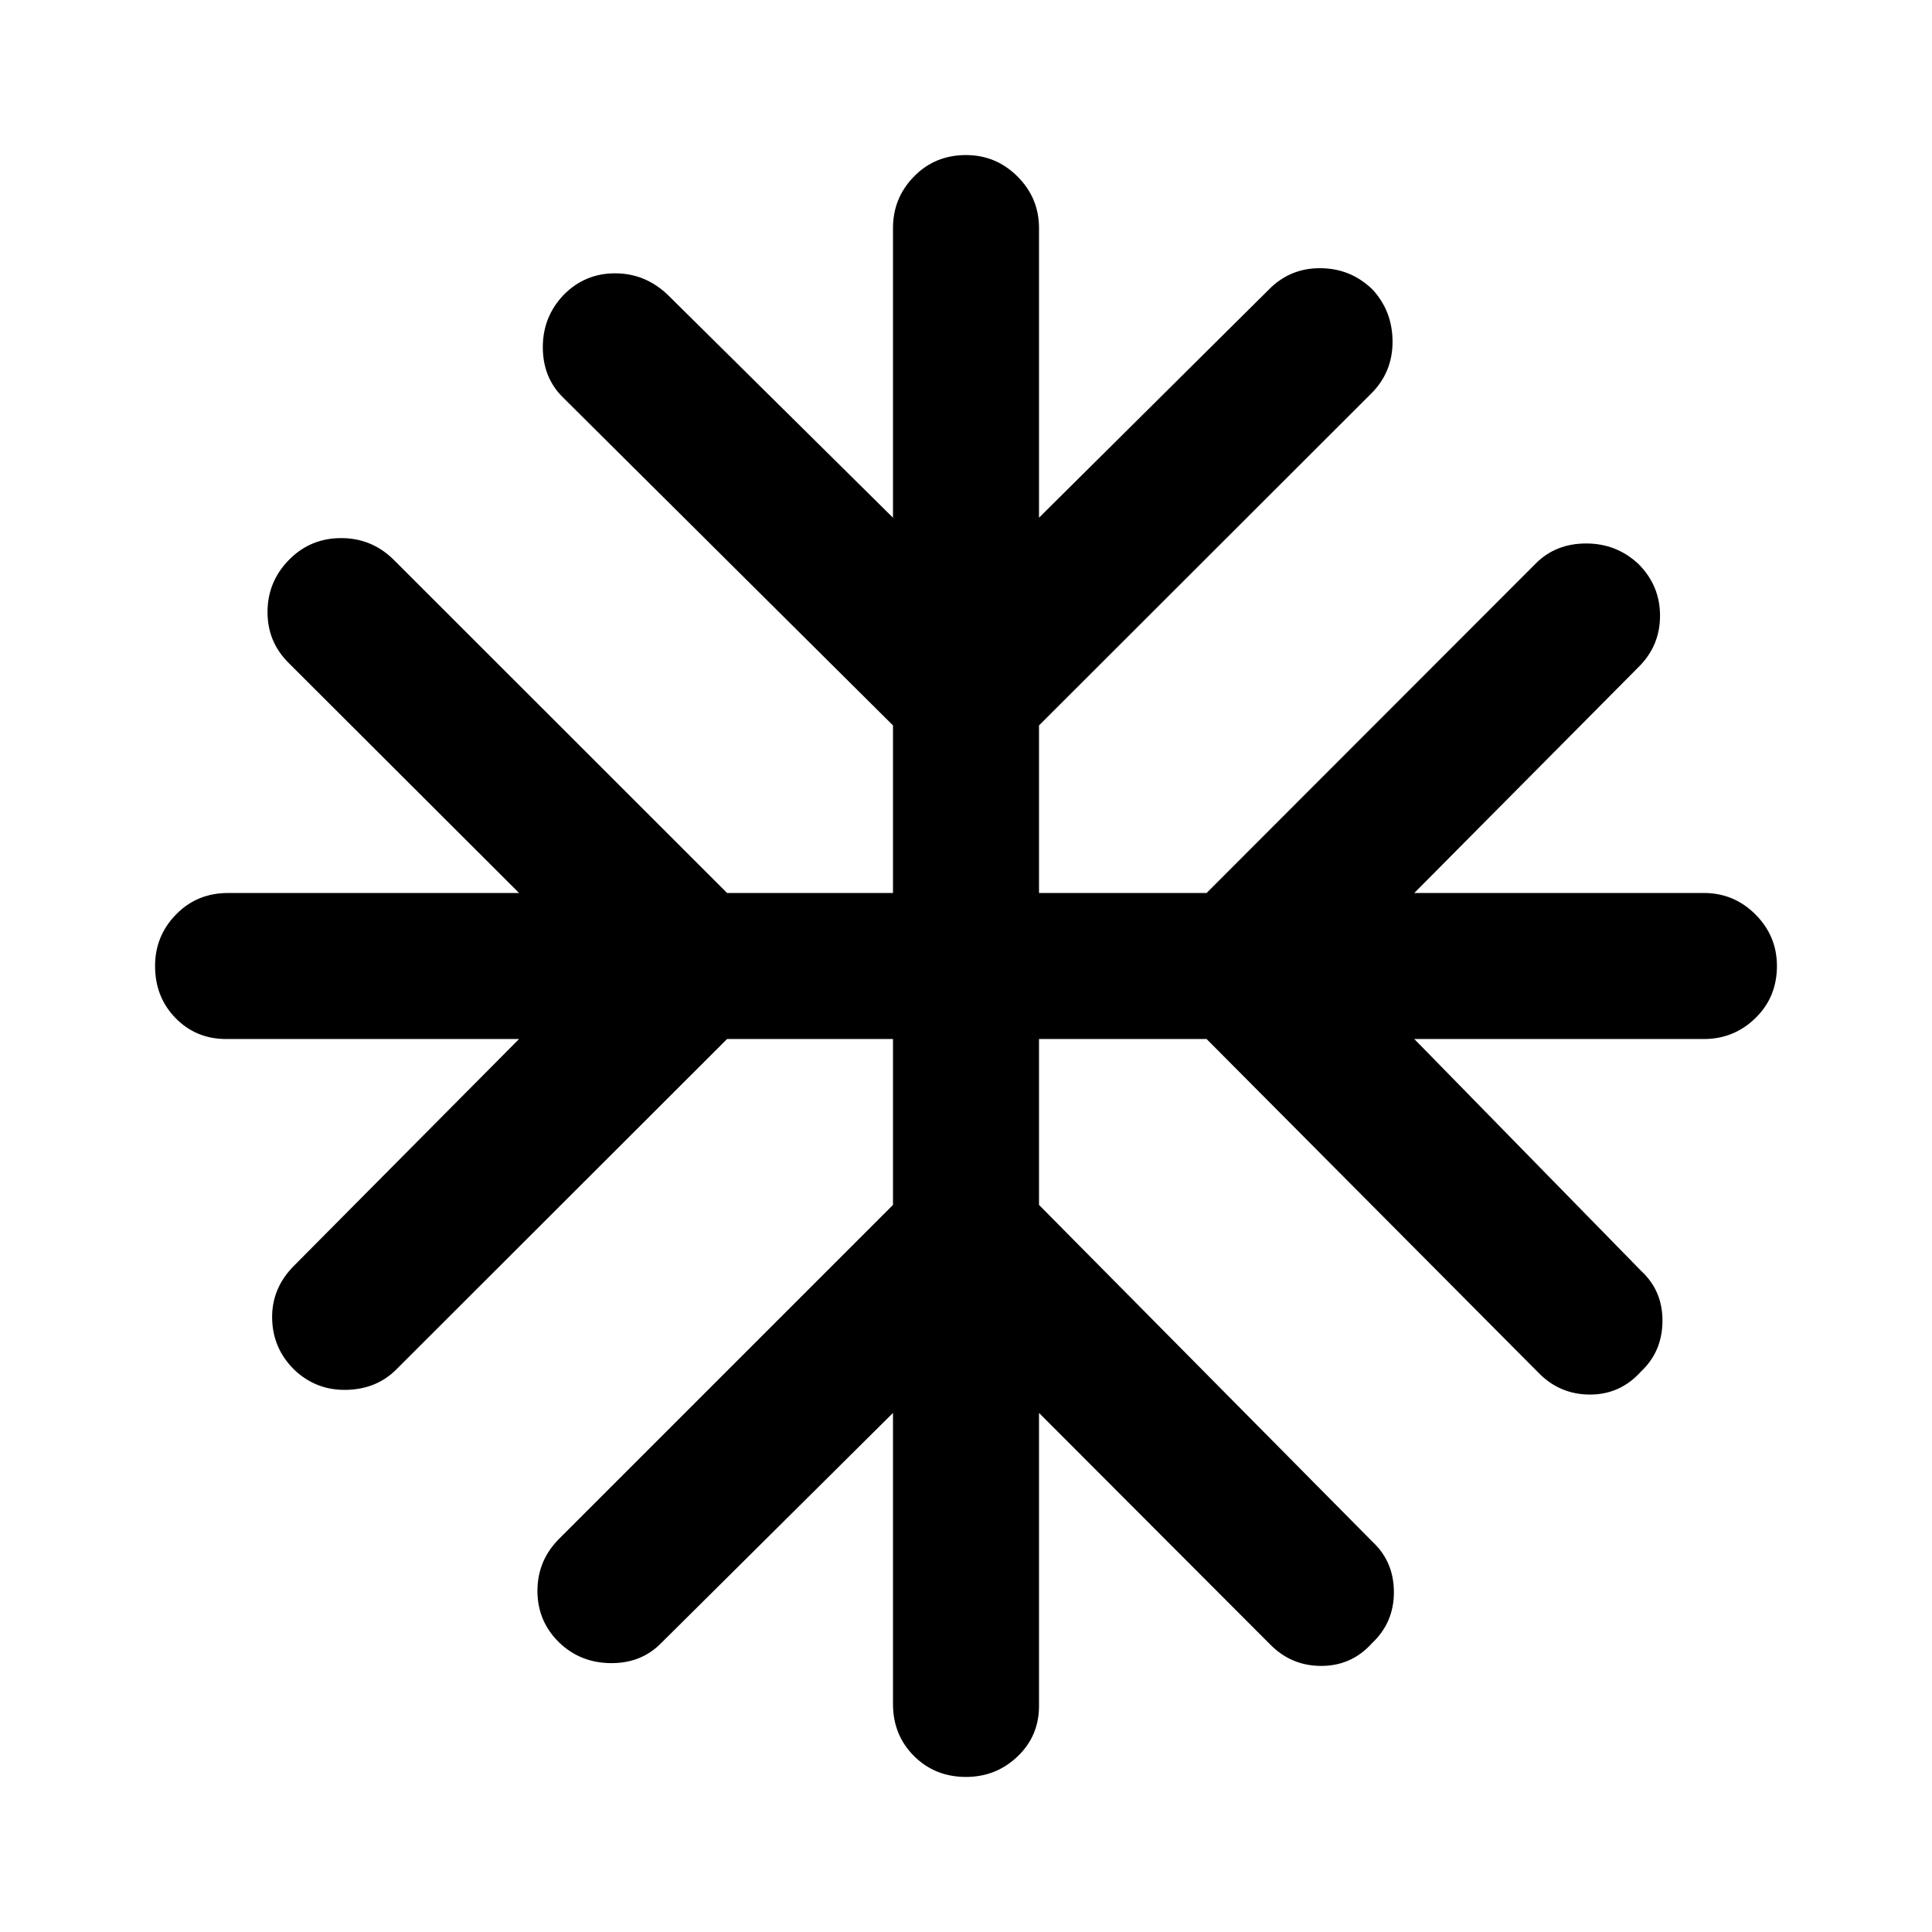 <svg xmlns="http://www.w3.org/2000/svg" viewBox="0 -960 960 960" width="32" height="32"><path d="M443.72-257.92 328.49-143.51q-9.88 10.03-24.99 9.91-15.11-.12-25.65-10.25-10.8-10.54-10.8-25.65t10.8-25.91l165.87-165.87v-82.44h-82.44L197.15-279.75q-9.87 10.03-24.98 10.37-15.11.33-25.99-10.04-10.7-10.54-10.96-25.53-.25-14.99 10.96-26.2l111.74-112.57H112.33q-14.94 0-25.11-10.41Q77.05-464.55 77.05-480q0-14.94 10.42-25.61 10.41-10.67 25.86-10.67h144.59L143.51-630.51q-10.7-10.55-10.58-25.66.12-15.11 10.92-25.9 10.54-10.55 25.65-10.55t25.91 10.55l165.87 165.79h82.44v-83.27L279.75-762.51q-10.03-9.88-10.03-24.99 0-15.11 10.37-25.99 10.54-10.7 25.53-10.7 14.99 0 26.2 10.7l111.9 110.74v-143.92q0-14.94 10.41-25.61 10.42-10.67 25.87-10.67 14.94 0 25.61 10.67t10.67 25.61v143.92l114.23-113.4q10.55-10.71 25.66-10.59 15.11.12 25.9 10.67 9.88 10.79 9.88 25.9t-10.54 25.66L516.28-599.55v83.27h83.27l163.63-163.79q9.88-9.88 24.99-9.88 15.11 0 25.98 10.21 10.71 10.7 10.71 25.69 0 14.99-10.71 25.54l-111.4 112.23h143.92q14.94 0 25.61 10.67T882.95-480q0 15.45-10.67 25.87-10.67 10.41-25.61 10.41H702.75l112.74 115.23q10.7 9.88 10.58 24.99-.12 15.11-10.66 24.99-10.29 11.46-25.32 11.46-15.03 0-25.58-10.8L599.55-443.72h-83.27v82.44l165.79 167.46q10.55 9.88 10.55 24.99 0 15.11-10.88 25.32-10.04 11.21-25.03 11.29-14.99.08-25.53-10.63l-114.9-115.07v145.59q0 14.94-10.67 25.11T480-77.05q-15.45 0-25.87-10.42-10.41-10.41-10.41-25.86v-144.59Z"/></svg>